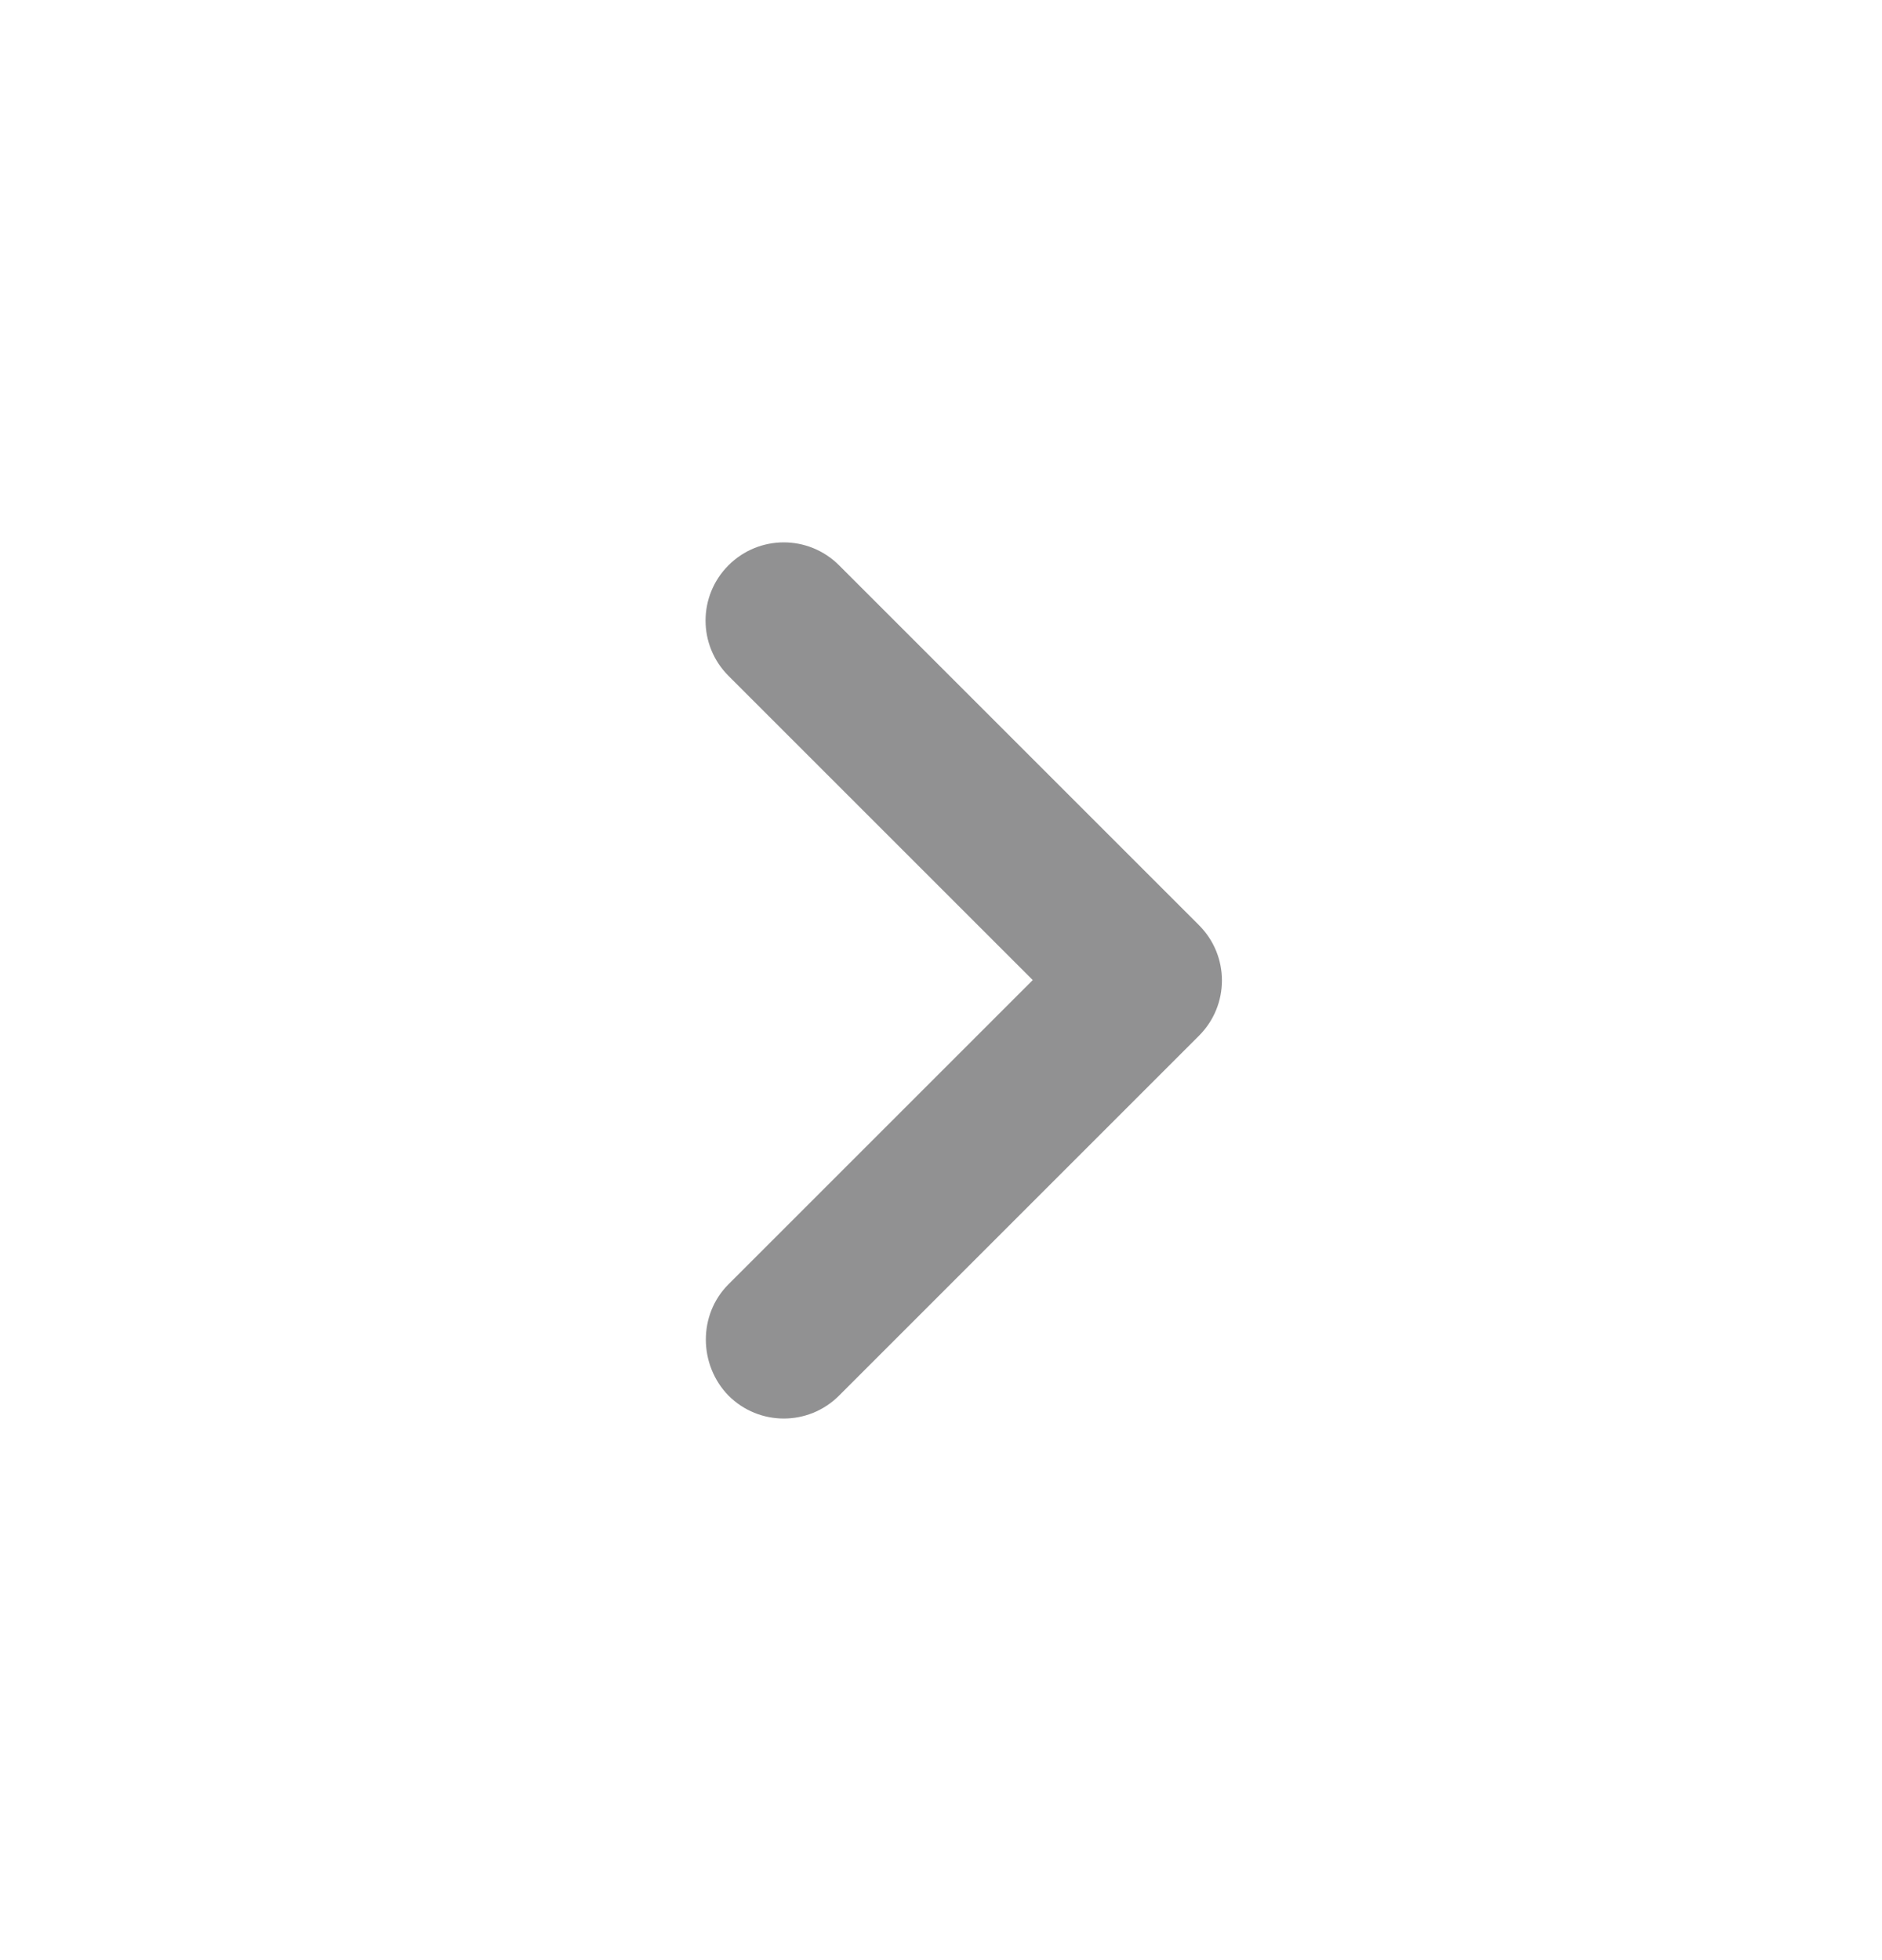 <svg width="24" height="25" viewBox="0 0 24 25" fill="none" xmlns="http://www.w3.org/2000/svg">
<g id="keyboard_arrow_right">
<path id="Vector" d="M9.29 16.38L13.17 12.5L9.29 8.62C8.9 8.23 8.9 7.6 9.29 7.21C9.68 6.82 10.31 6.82 10.7 7.21L15.29 11.8C15.68 12.19 15.68 12.82 15.29 13.21L10.7 17.8C10.31 18.19 9.68 18.19 9.29 17.8C8.91 17.41 8.9 16.77 9.29 16.38Z" fill="#919192"/>
</g>
</svg>
